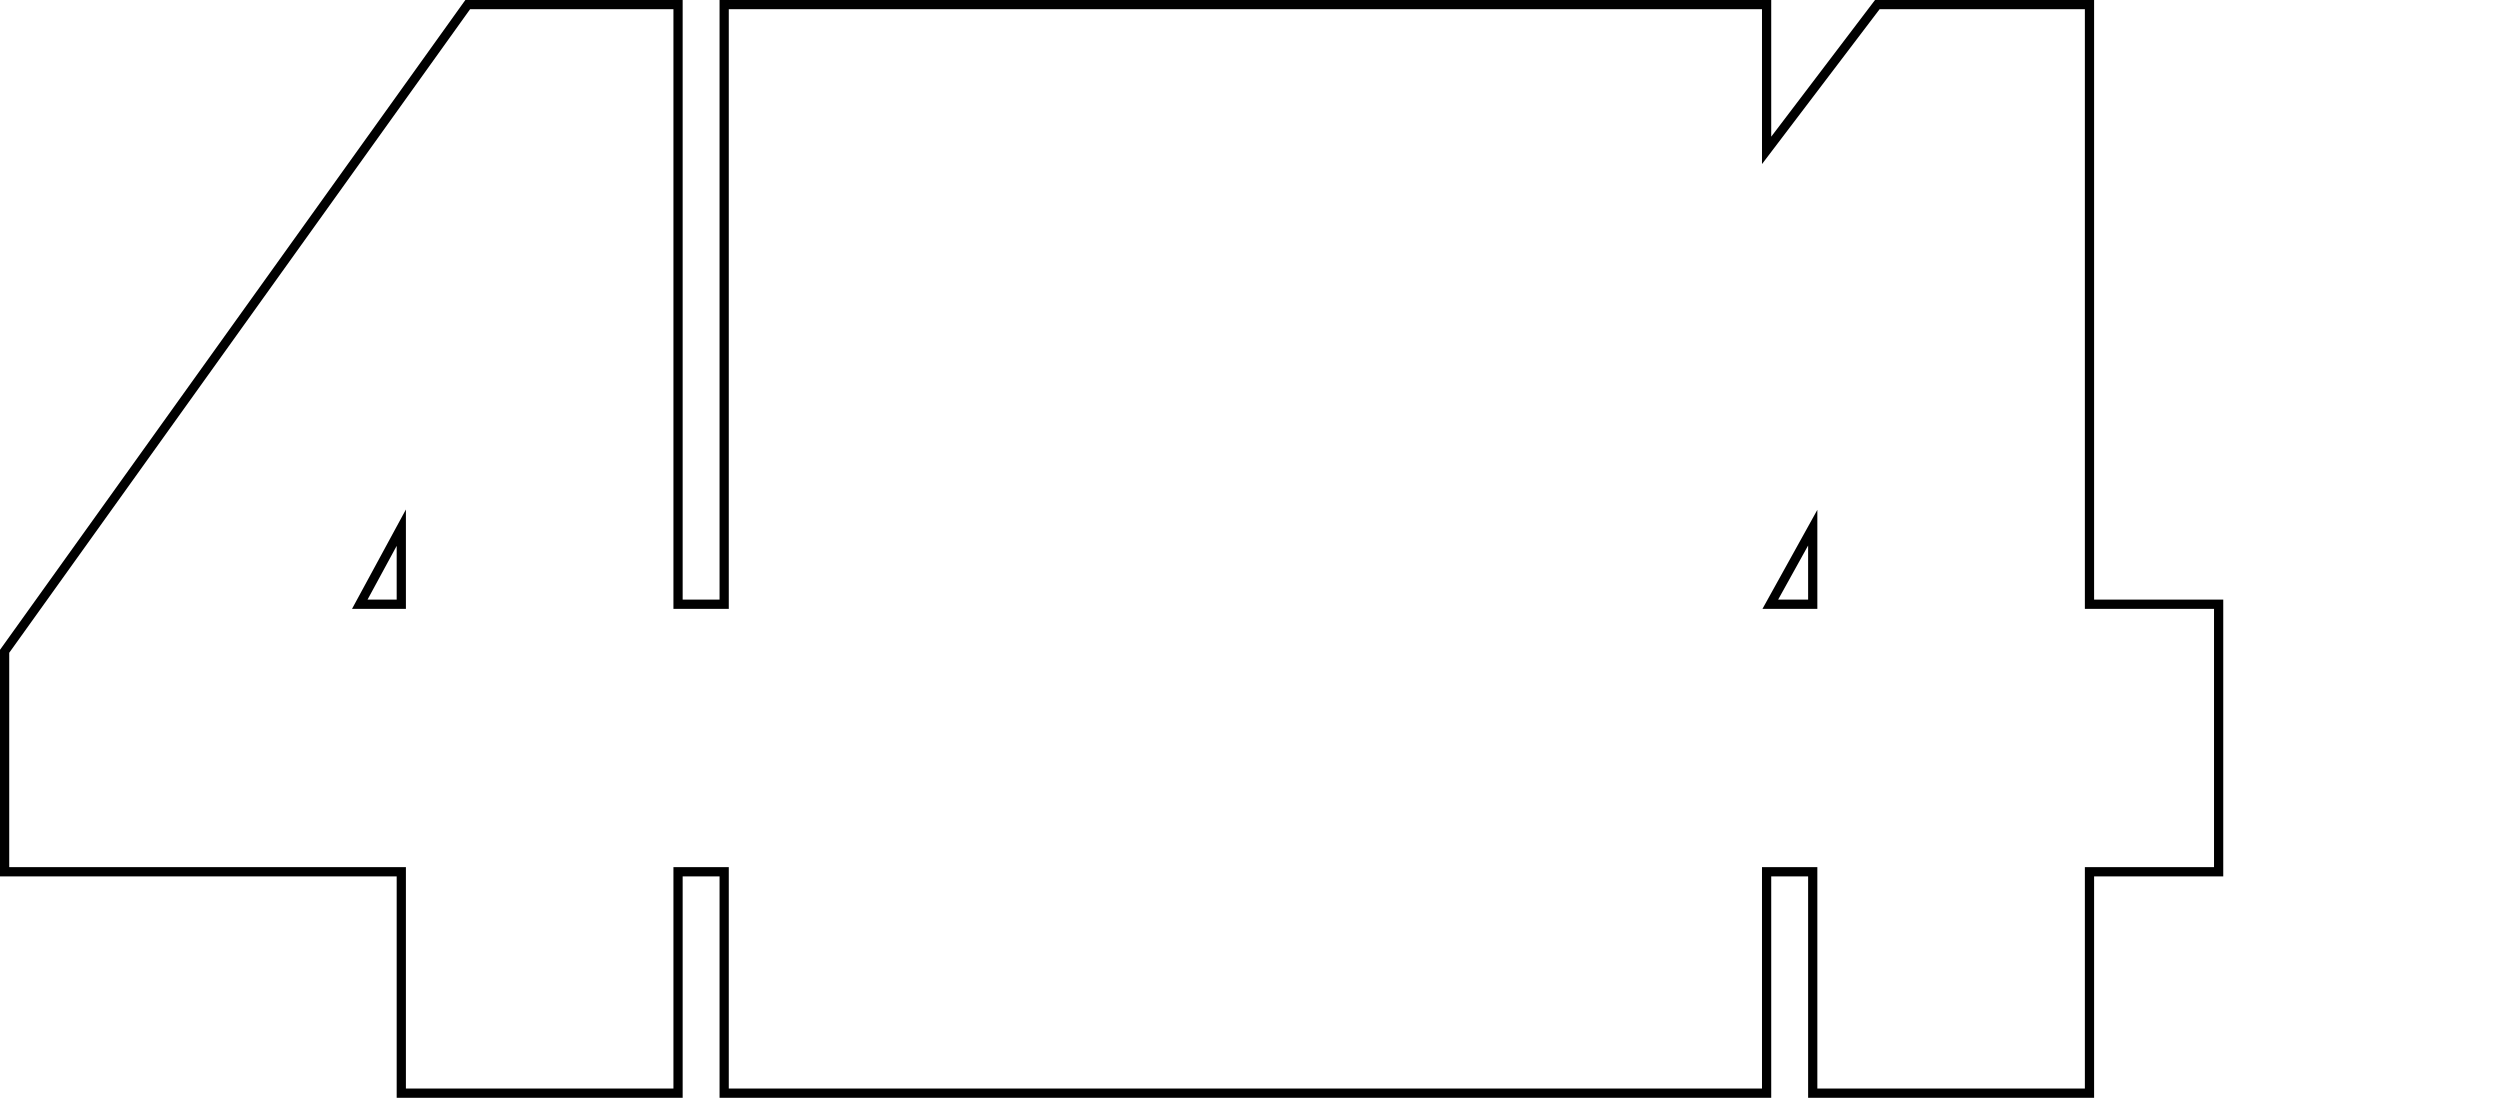 <?xml version="1.0" encoding="utf-8"?>
<!-- Generator: Adobe Illustrator 18.0.0, SVG Export Plug-In . SVG Version: 6.00 Build 0)  -->
<!DOCTYPE svg PUBLIC "-//W3C//DTD SVG 1.1//EN" "http://www.w3.org/Graphics/SVG/1.1/DTD/svg11.dtd">
<svg version="1.1" id="Layer_1" xmlns="http://www.w3.org/2000/svg" xmlns:xlink="http://www.w3.org/1999/xlink" x="0px" y="0px"
	 width="271px" height="119px" viewBox="0 0 271 119" enable-background="new 0 0 271 119" xml:space="preserve">
<polygon fill="none" stroke="#000000" stroke-miterlimit="10" points="43.5,65.5 39,65.5 43.5,57.2 "/>
<polygon fill="none" stroke="#000000" stroke-miterlimit="10" points="196.5,65.5 191.9,65.5 196.5,57.2 "/>
<path fill="none" stroke="#000000" stroke-miterlimit="10" d="M226.5,65.5v-65h-23l-12,15.8V0.5h-113v65h-5v-65H50.7L0.5,70.6v23.9
	h43v24h30v-24h5v24h113v-24h5v24h30v-24h14v-29H226.5z"/>
</svg>
